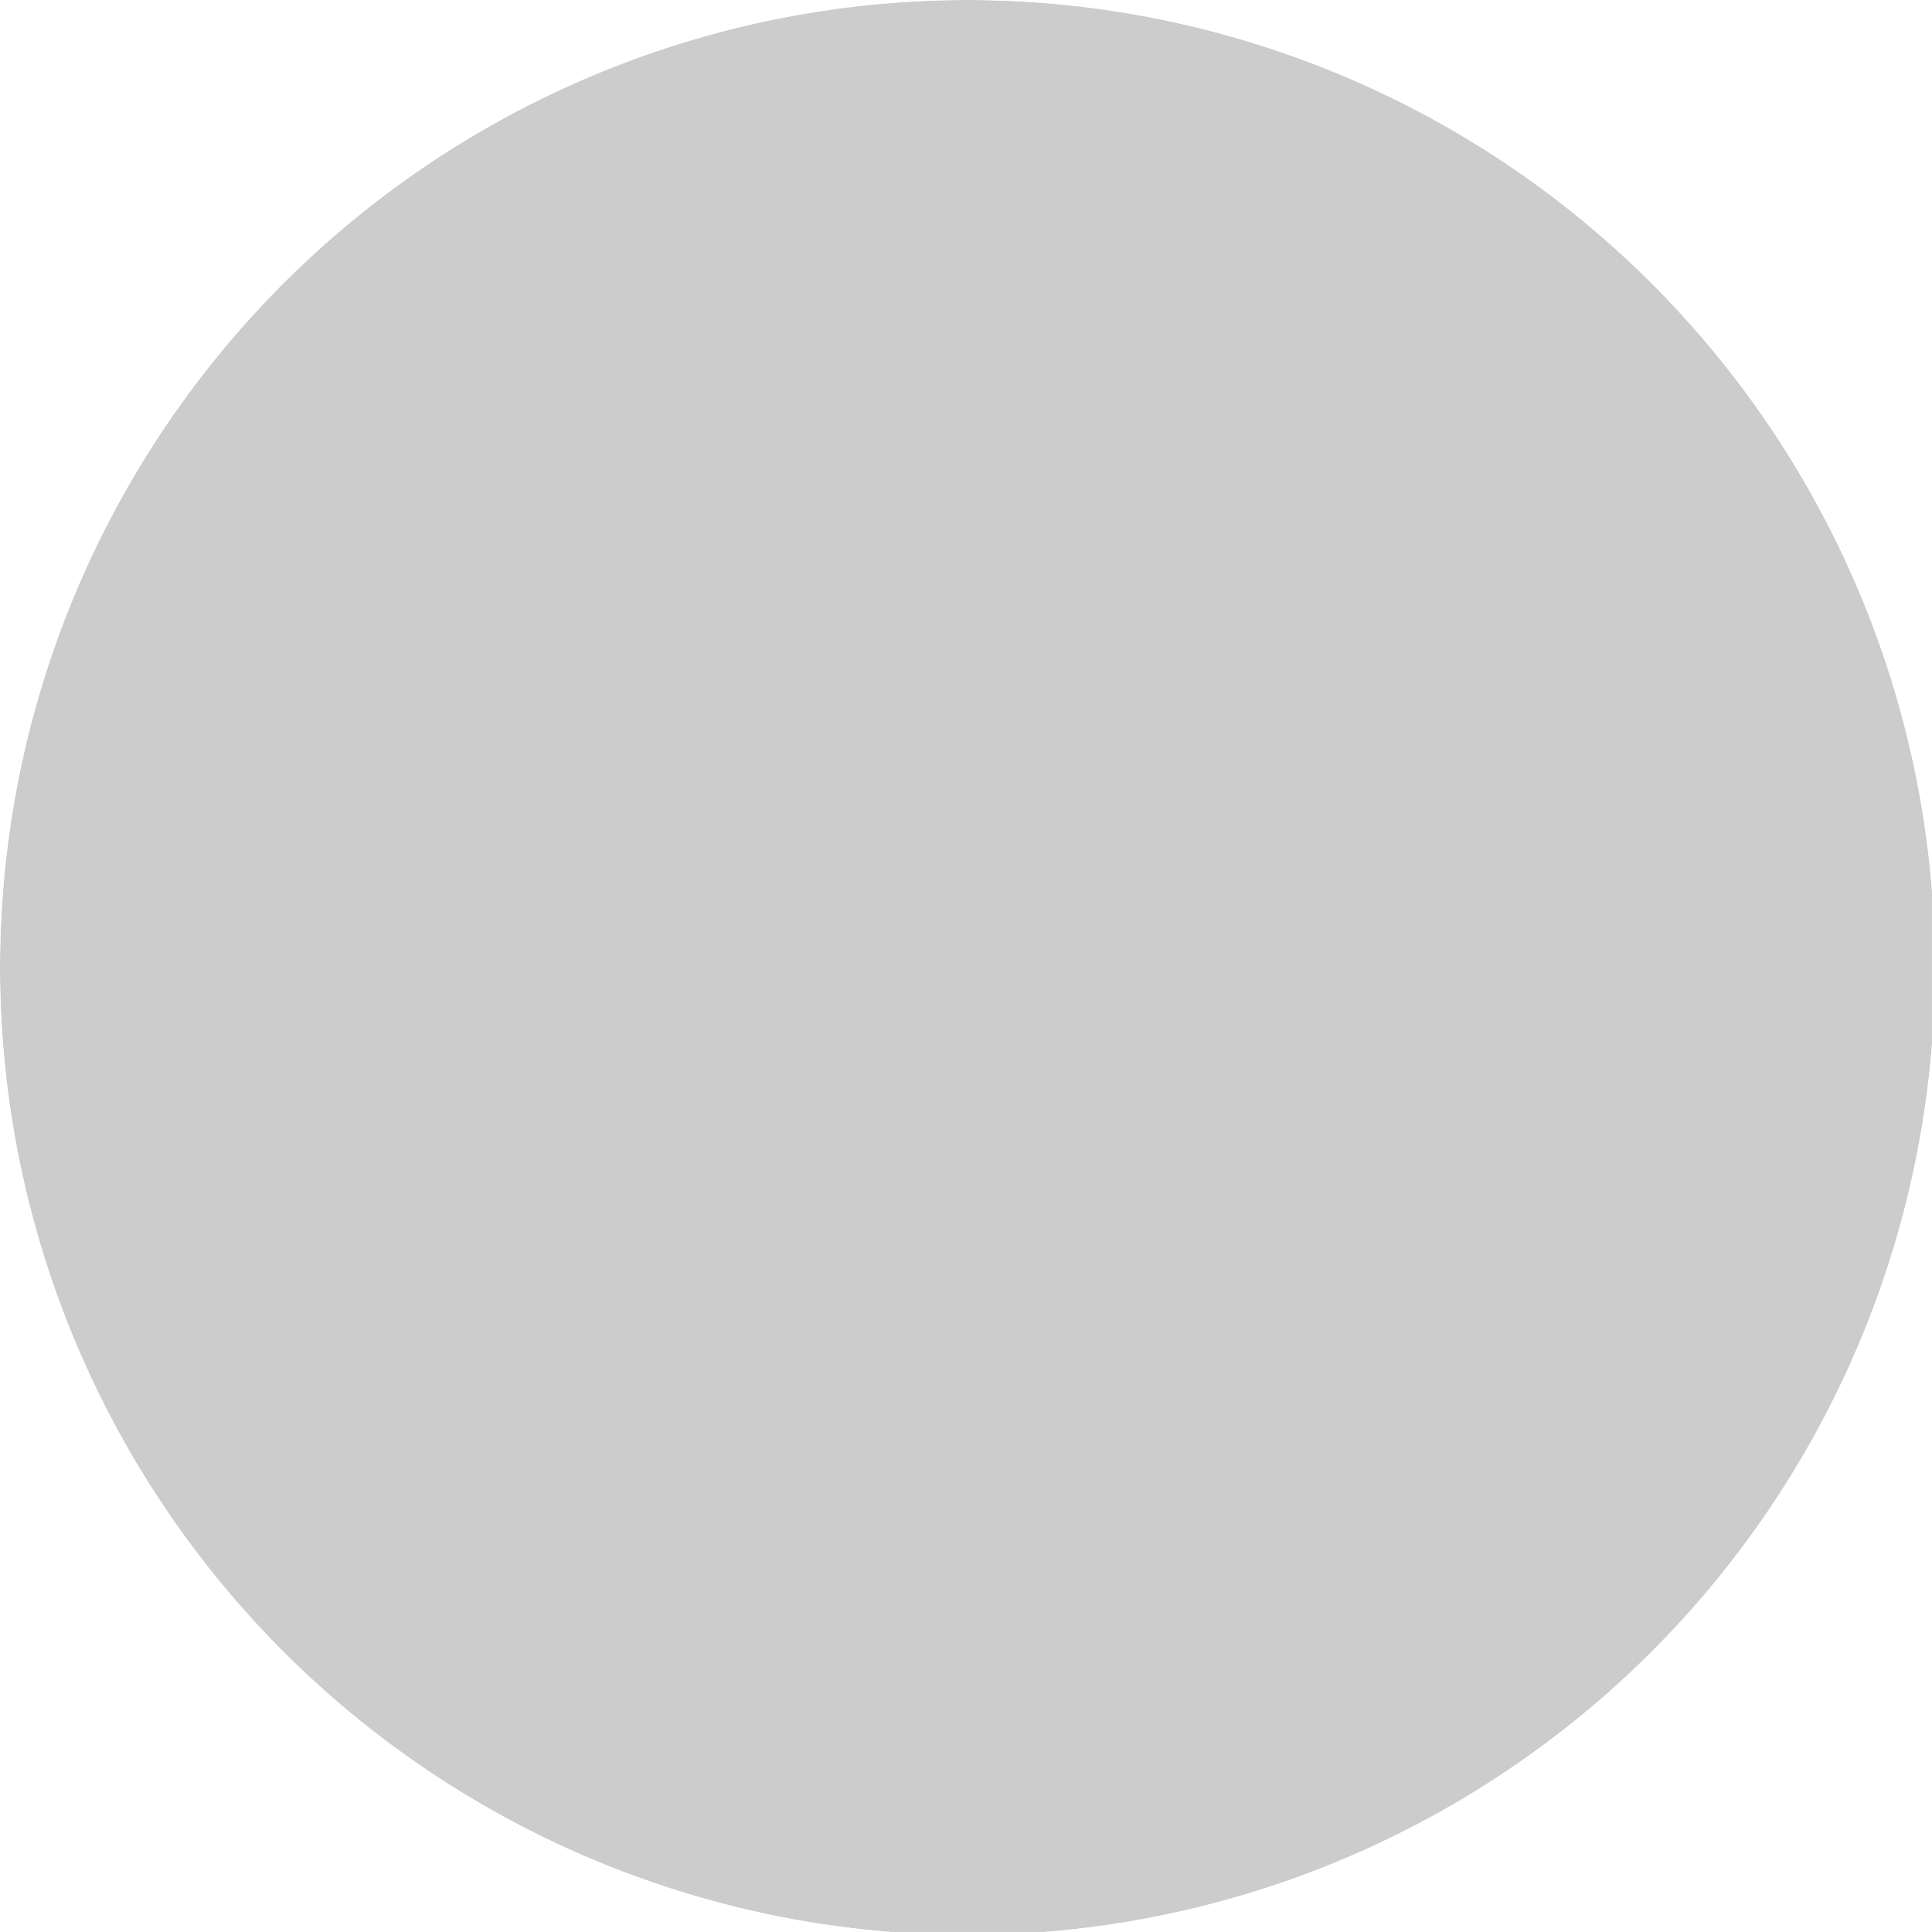 <?xml version="1.0" encoding="UTF-8"?>
<svg width="256" height="256" version="1.1" viewBox="0 0 67.733 67.733" xmlns="http://www.w3.org/2000/svg">
 <defs>
  <filter id="a" x="-.024" y="-.024" width="1.048" height="1.048" color-interpolation-filters="sRGB">
   <feGaussianBlur stdDeviation="2.56"/>
  </filter>
 </defs>
 <g transform="translate(-4.687,-229.12)">
  <rect x="4.687" y="229.12" width="67.732" height="67.732" fill="#ccc"/>
  <path transform="matrix(.265 0 0 .265 4.687 229.12)" d="m-10-9.996v276h276v-276zm138 9.996a128 128 0 0 1 128 128 128 128 0 0 1 -128 128 128 128 0 0 1 -128 -128 128 128 0 0 1 128 -128z" fill="#fff"/>
  <path transform="matrix(.265 0 0 .265 4.687 229.12)" d="m0 0v128a128 128 0 0 1 128 -128zm128 0a128 128 0 0 1 128 128v-128zm128 128a128 128 0 0 1 -128 128h128zm-128 128a128 128 0 0 1 -128 -128v128z" fill="#fff" filter="url(#a)"/>
 </g>
</svg>
